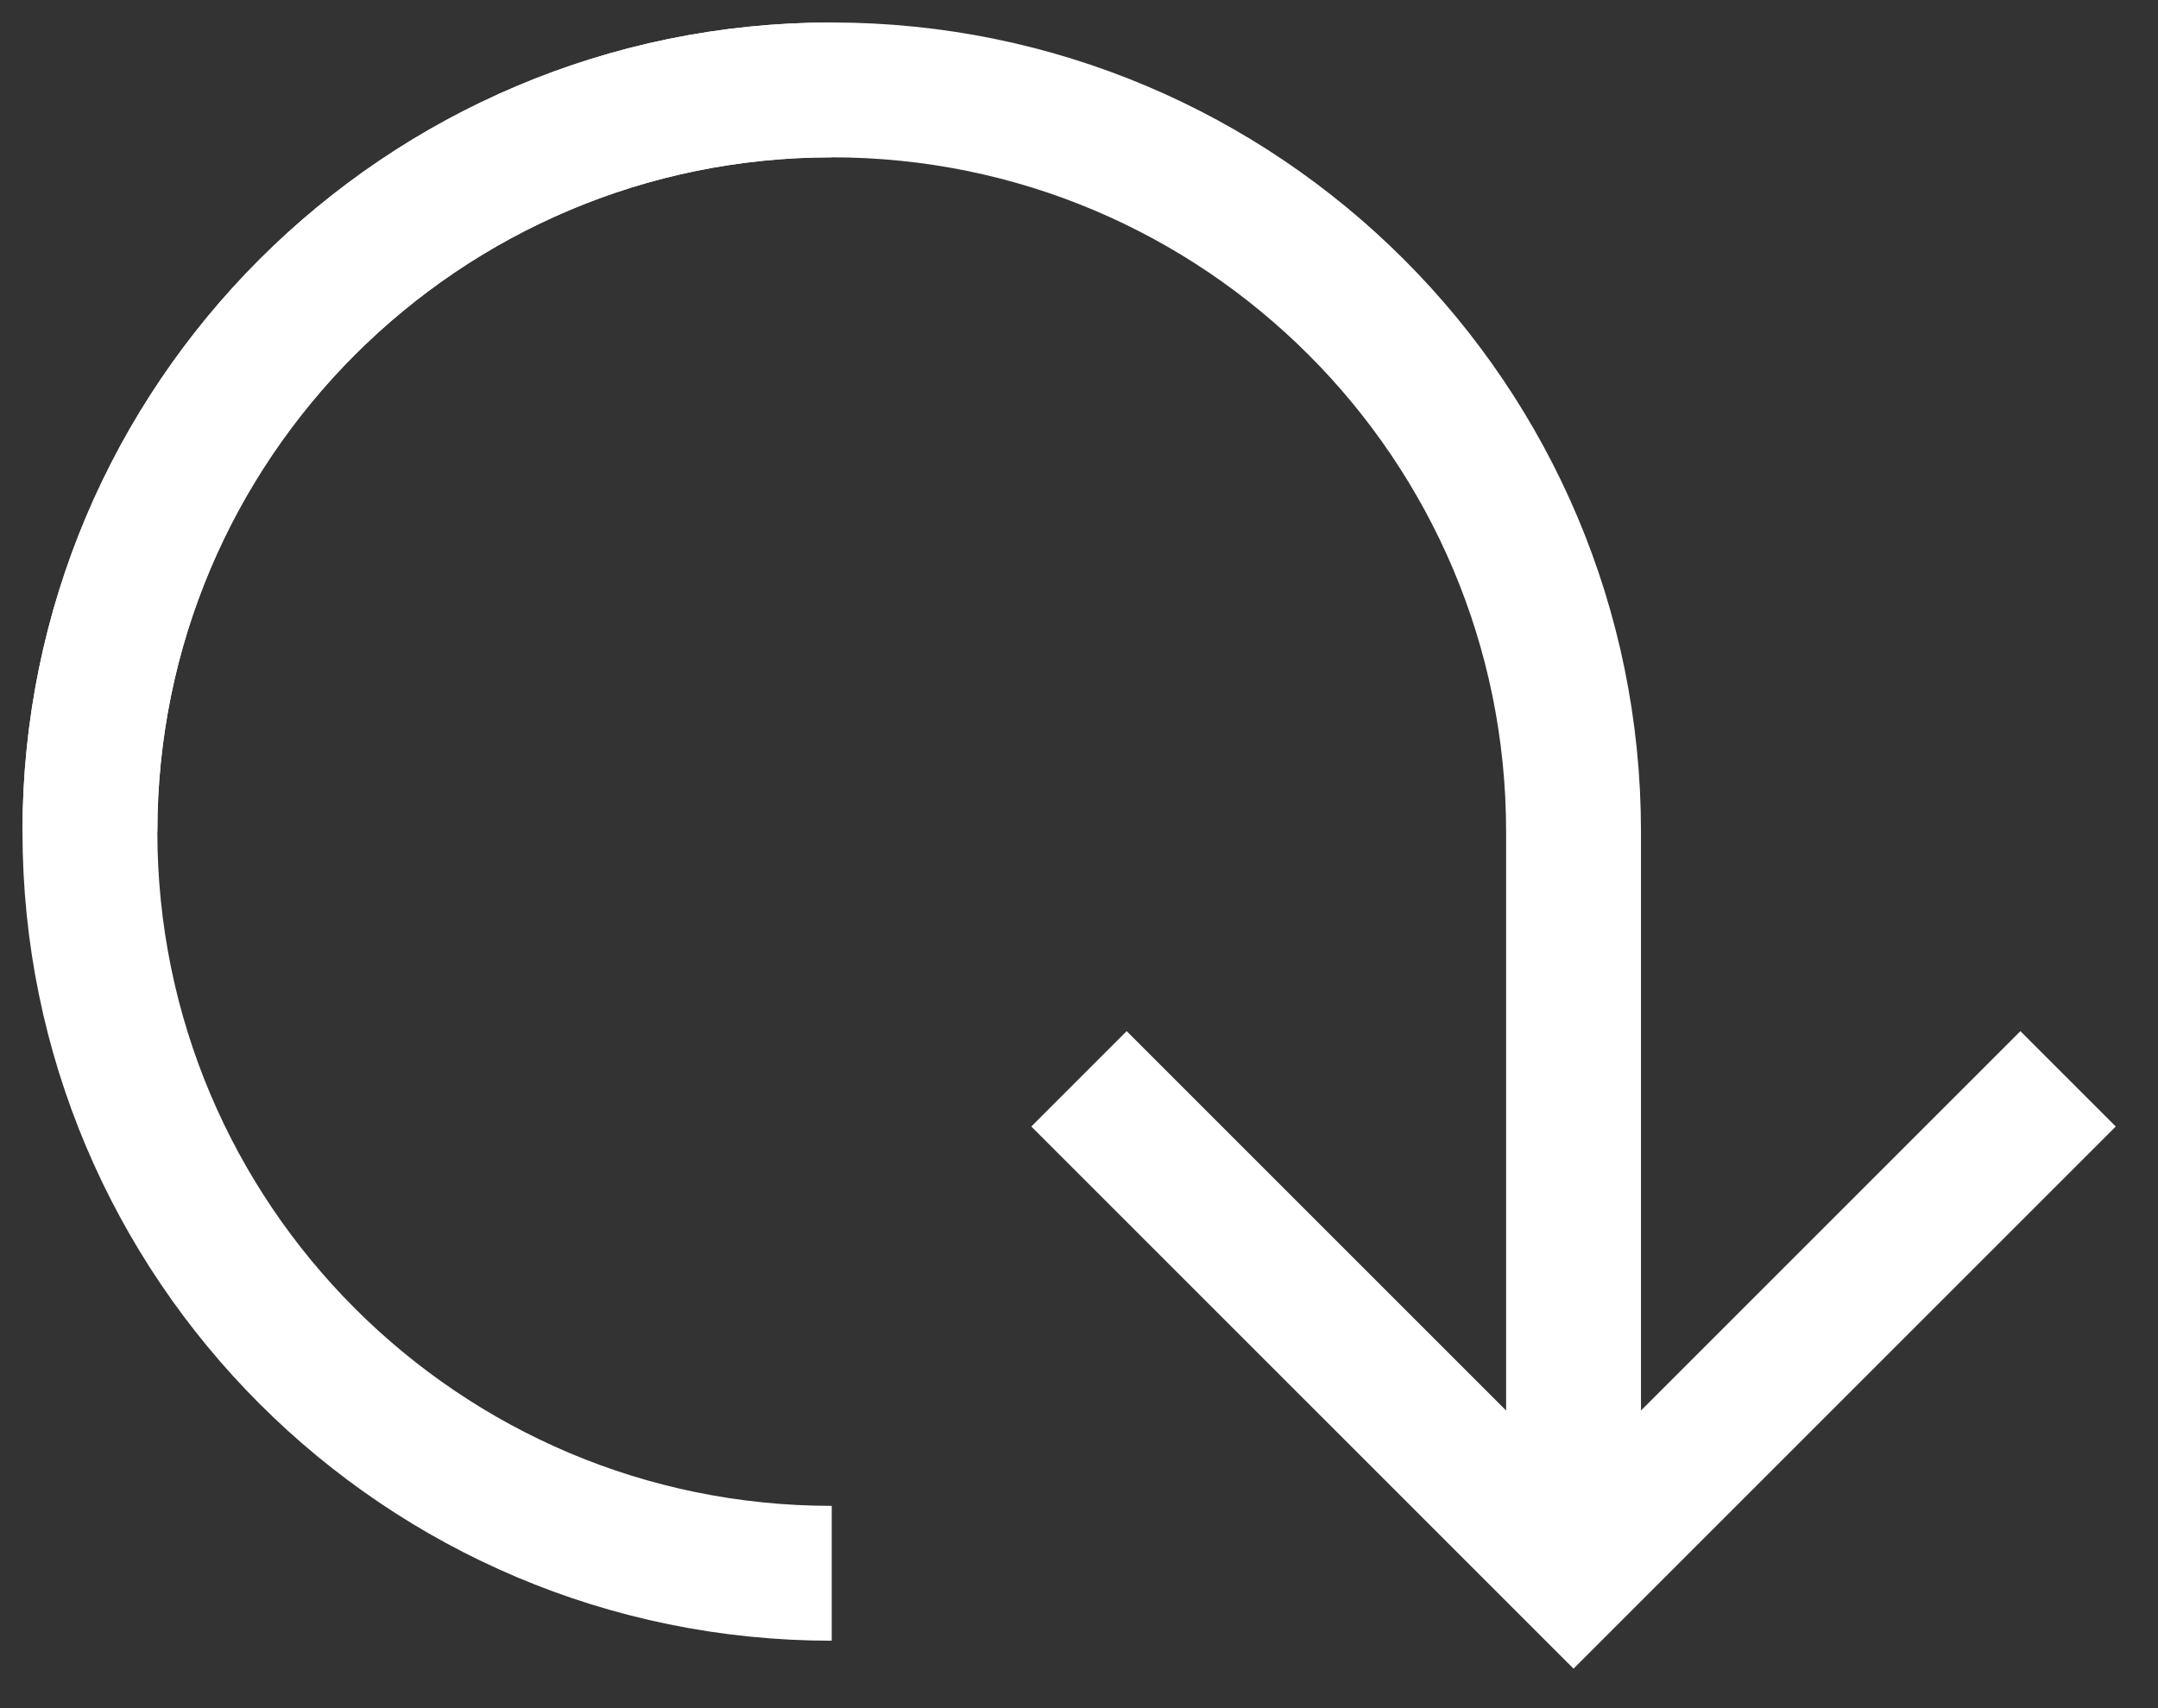 <svg width="48" height="38" viewBox="0 0 48 38" fill="none" xmlns="http://www.w3.org/2000/svg">
<rect x="0" y="0" width="48" height="38" fill="#333333" stroke="none"/>
<path d="M18.5 35C9.387 35 2 27.613 2 18.5C2 9.387 9.387 2 18.5 2" stroke="white" stroke-width="3"/>
<path d="M24 24L35 35L46 24" stroke="white" stroke-width="3"/>
<path d="M2 18.5C2 9.387 9.387 2 18.5 2C27.613 2 35 9.387 35 18.5L35 33.5" stroke="white" stroke-width="3"/>
</svg>
